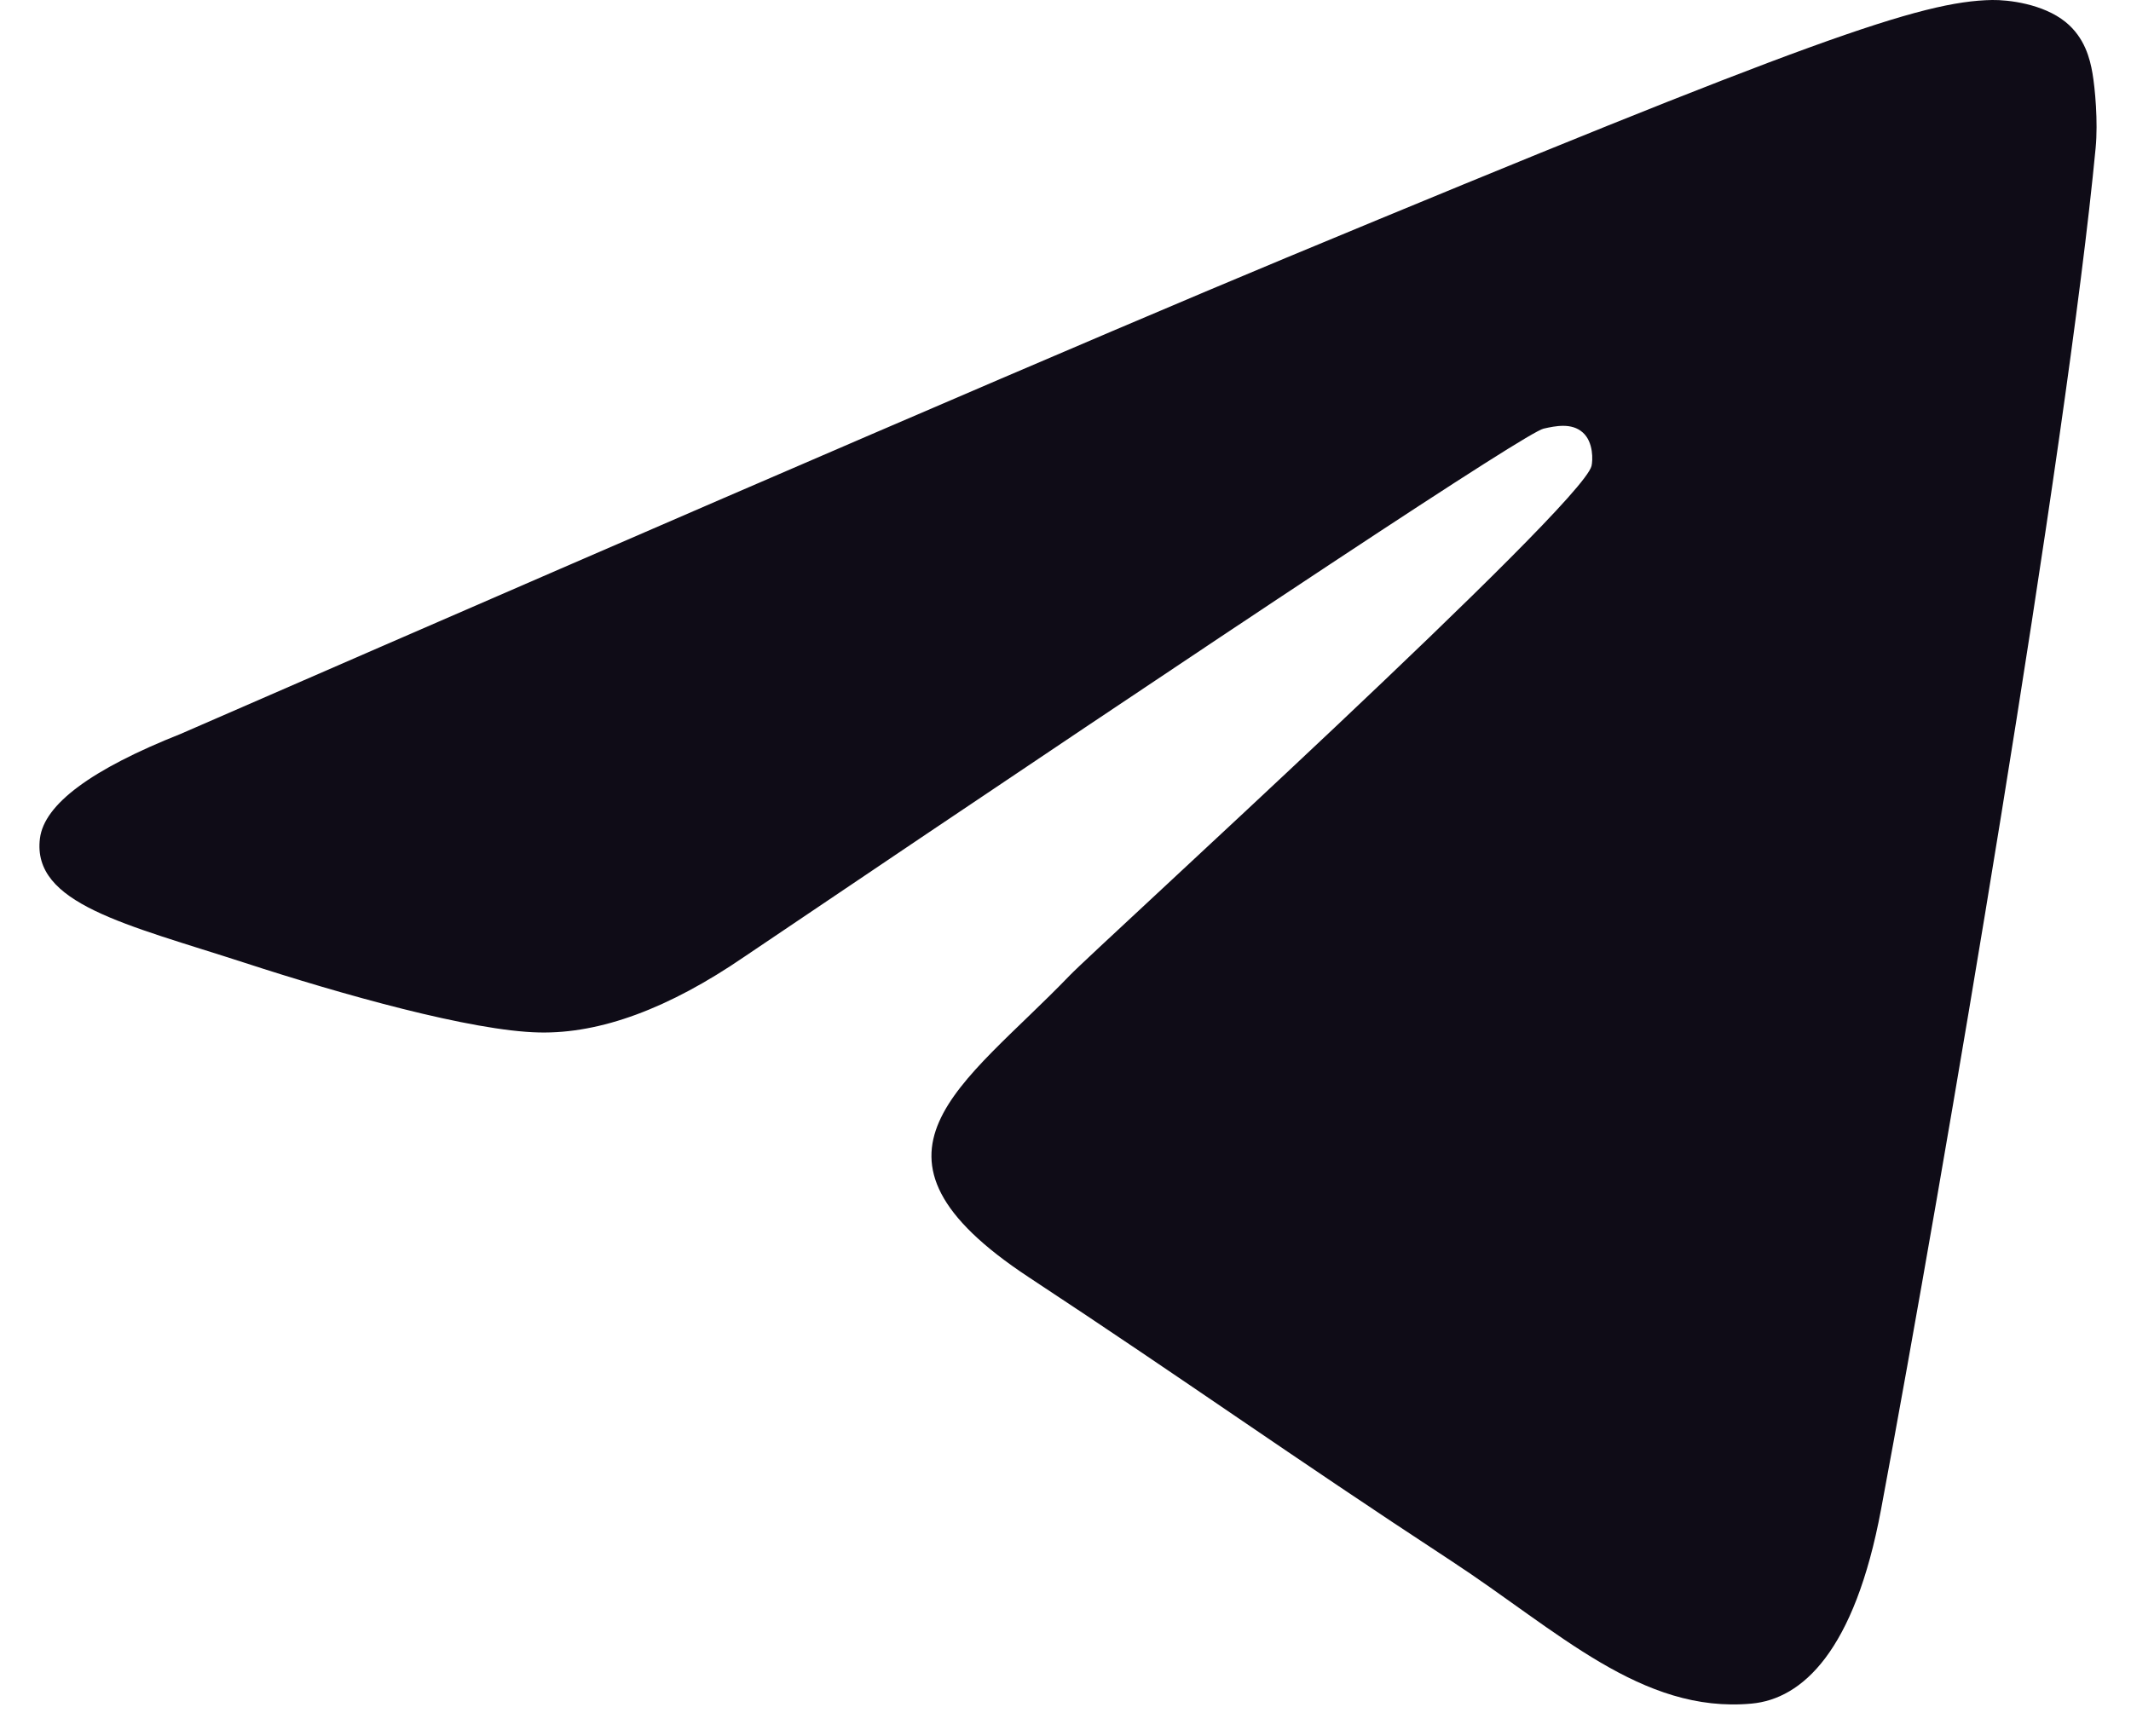 <svg width="27" height="22" viewBox="0 0 27 22" fill="none" xmlns="http://www.w3.org/2000/svg">
<path fill-rule="evenodd" clip-rule="evenodd" d="M2.292 9.299C9.288 6.25 13.954 4.241 16.288 3.27C22.953 0.498 24.338 0.016 25.241 0C25.439 -0.003 25.883 0.046 26.171 0.279C26.413 0.476 26.48 0.742 26.512 0.929C26.544 1.116 26.584 1.541 26.552 1.874C26.191 5.669 24.628 14.878 23.833 19.129C23.497 20.927 22.834 21.53 22.193 21.589C20.799 21.718 19.741 20.668 18.391 19.783C16.279 18.399 15.086 17.537 13.035 16.186C10.666 14.624 12.202 13.766 13.552 12.363C13.905 11.996 20.046 6.411 20.165 5.904C20.18 5.841 20.194 5.604 20.053 5.48C19.913 5.355 19.706 5.398 19.557 5.432C19.345 5.48 15.97 7.71 9.433 12.123C8.475 12.78 7.608 13.101 6.831 13.084C5.974 13.066 4.325 12.6 3.1 12.201C1.597 11.713 0.402 11.454 0.506 10.625C0.56 10.192 1.156 9.75 2.292 9.299Z" fill="#0F0C17"/>
</svg>
